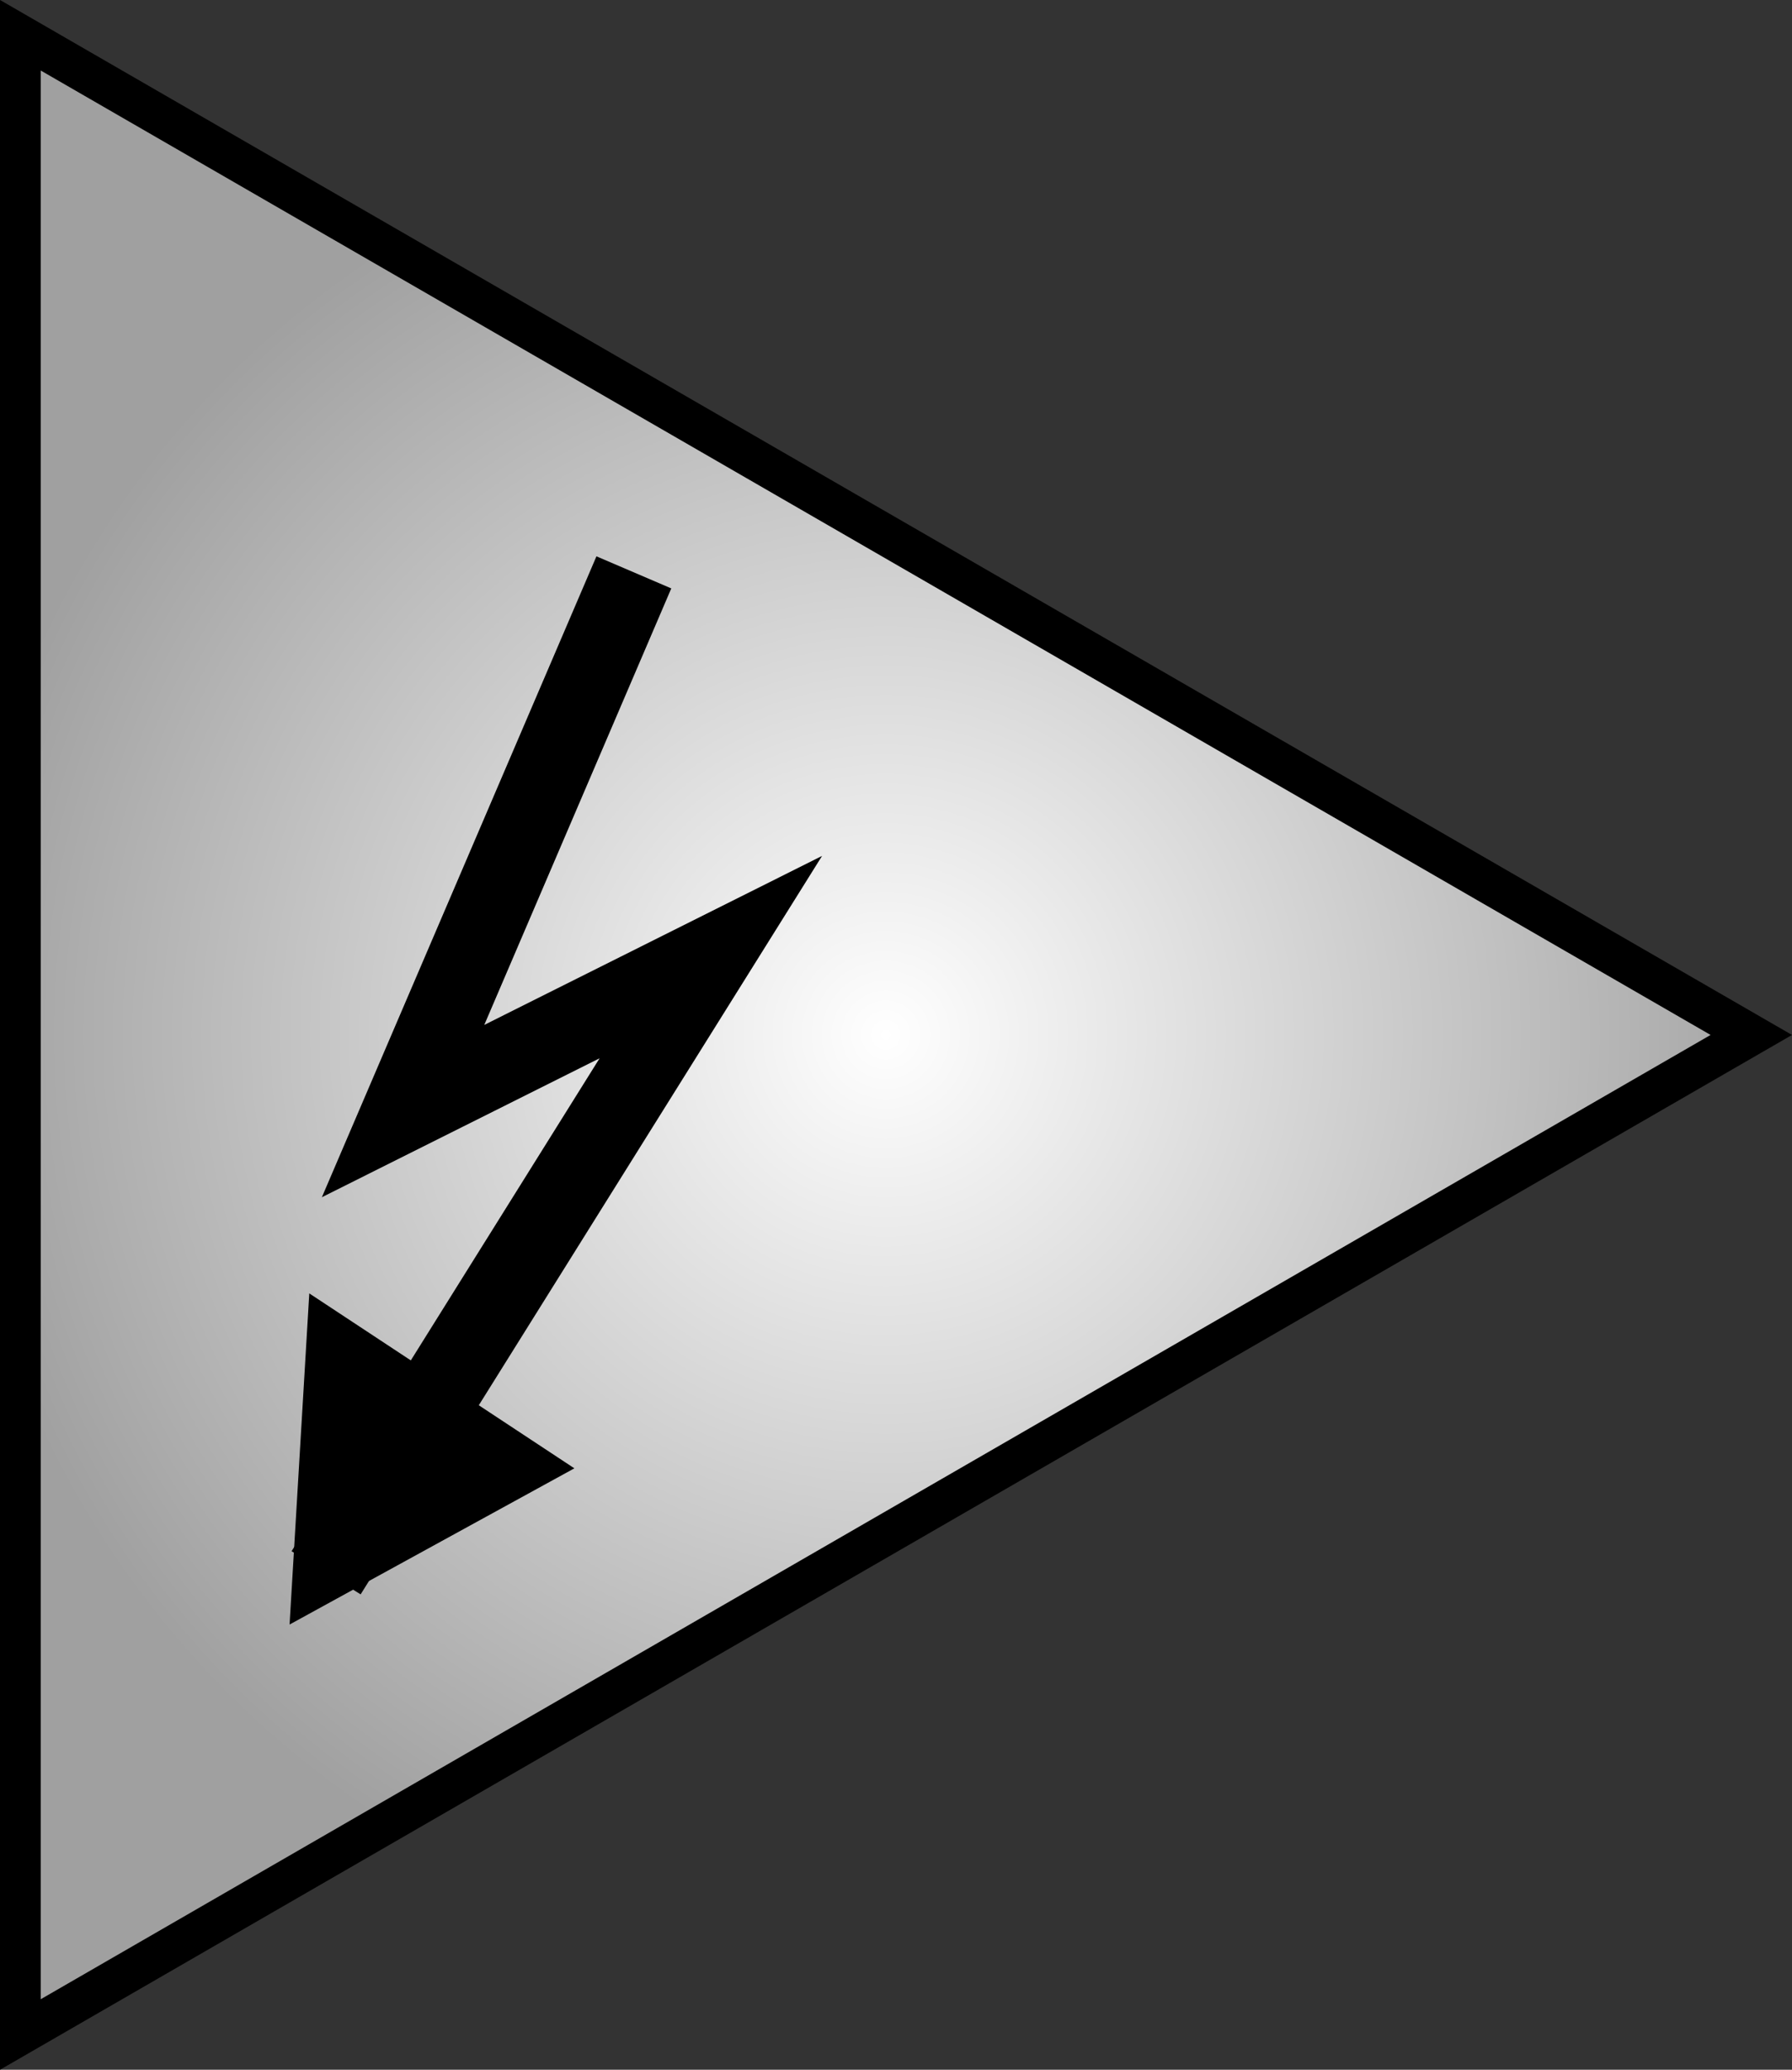 <?xml version="1.0" encoding="utf-8"?>
<!-- Generator: Adobe Illustrator 11 Build 196, SVG Export Plug-In . SVG Version: 6.0.0 Build 78)  -->
<!DOCTYPE svg PUBLIC "-//W3C//DTD SVG 1.0//EN"    "http://www.w3.org/TR/2001/REC-SVG-20010904/DTD/svg10.dtd">
<svg 
	 xmlns:x="http://ns.adobe.com/Extensibility/1.0/" xmlns:i="http://ns.adobe.com/AdobeIllustrator/10.0/" xmlns:graph="http://ns.adobe.com/Graphs/1.0/" i:viewOrigin="188.0898 317.98" i:rulerOrigin="-197 -304.165" i:pageBounds="197 307 199.835 304.165"
	 xmlns="http://www.w3.org/2000/svg" xmlns:xlink="http://www.w3.org/1999/xlink" xmlns:a="http://ns.adobe.com/AdobeSVGViewerExtensions/3.0/"
	 width="33.015" height="38.121" viewBox="0 0 33.015 38.121" overflow="visible" enable-background="new 0 0 33.015 38.121"
	 xml:space="preserve">
	<rect x="0" y="0" width="33.015" height="38.121" fill="#333333" stroke="none"/>
		<g id="Layer_1" i:layer="yes" i:dimmedPercent="50" i:rgbTrio="#4F008000FFFF">
			<g>
				<g>
					
						<radialGradient id="XMLID_2_" cx="16.32" cy="19.06" r="17.222" fx="16.32" fy="19.06" gradientUnits="userSpaceOnUse">
						<stop  offset="0" style="stop-color:#FFFFFF"/>
						<stop  offset="1" style="stop-color:#A0A0A0"/>
						<a:midPointStop  offset="0" style="stop-color:#FFFFFF"/>
						<a:midPointStop  offset="0.5" style="stop-color:#FFFFFF"/>
						<a:midPointStop  offset="1" style="stop-color:#A0A0A0"/>
					</radialGradient>
					<polygon i:knockout="Off" fill="url(#XMLID_2_)" stroke="#000000" stroke-width="0.75" points="32.265,19.062 0.375,37.472 
						0.375,0.649 "/>
					<polyline i:knockout="Off" fill="none" stroke="#000000" stroke-width="1.5" points="6.008,28.968 13.096,17.628 7.426,20.464 
						11.678,10.542 "/>
				</g>
				<polygon i:knockout="Off" points="5.698,23.822 10.582,27.044 5.335,29.921 "/>
			</g>
		</g>
	</svg>
